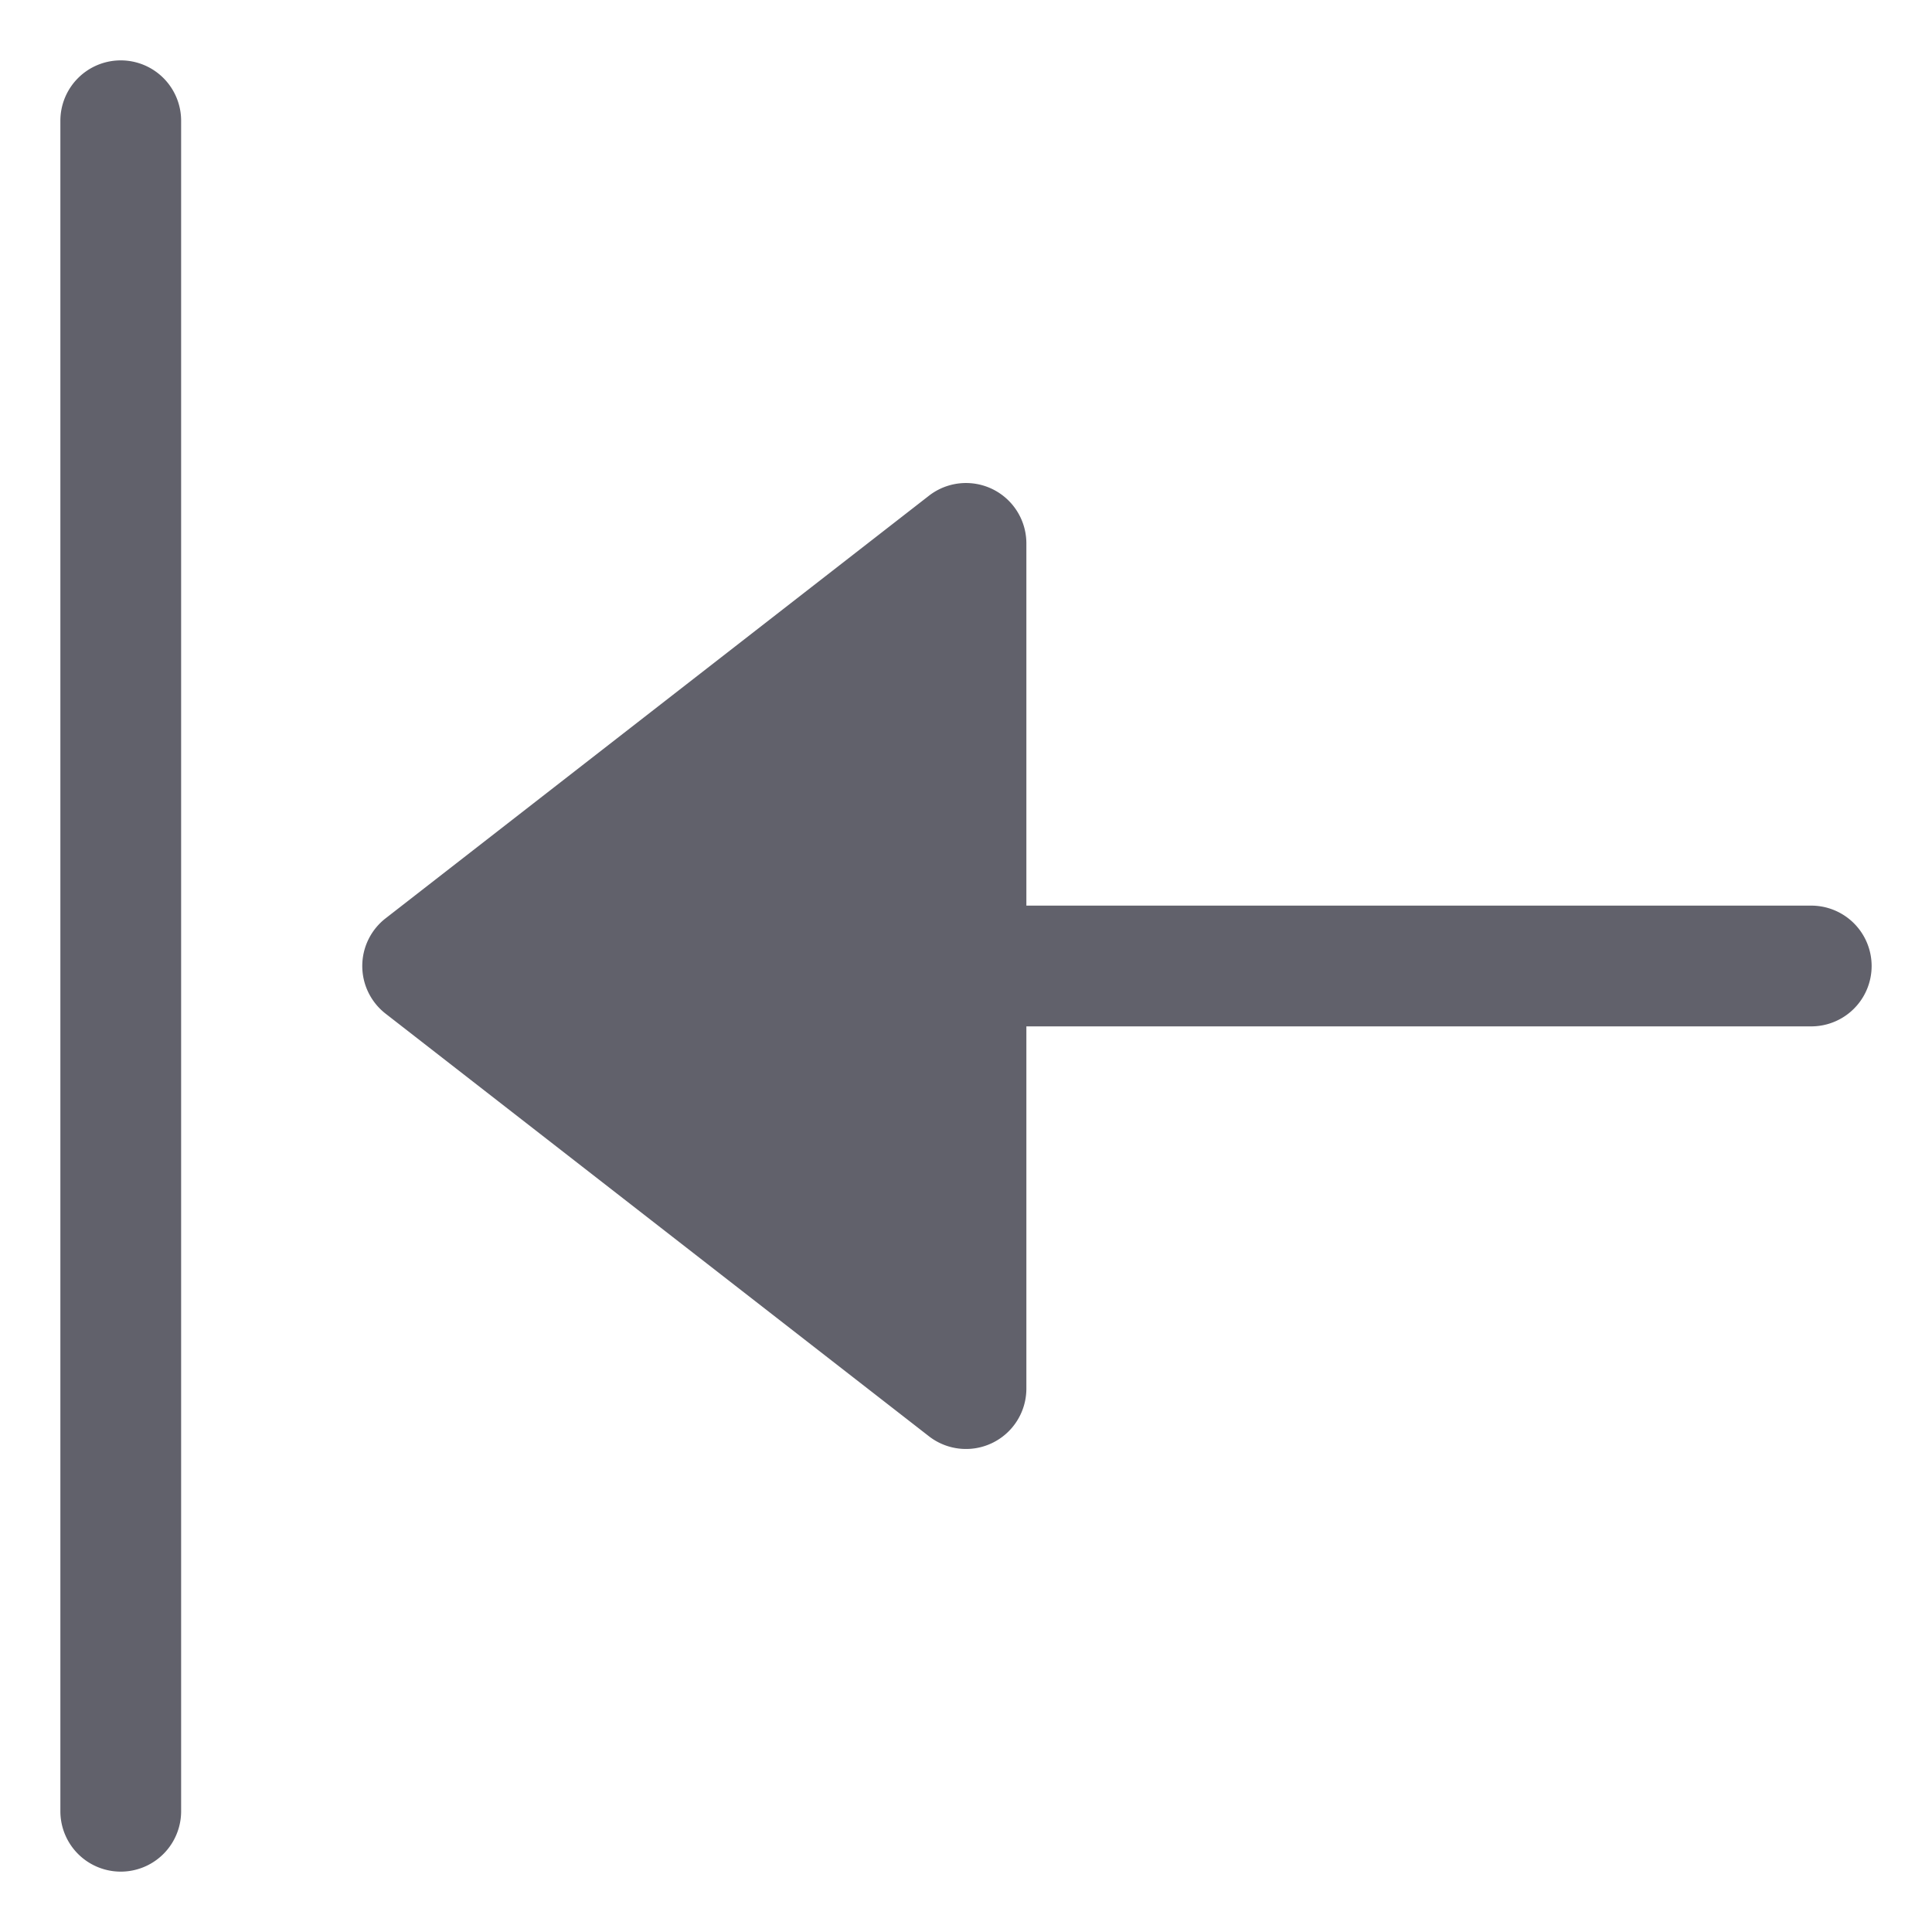 <svg xmlns="http://www.w3.org/2000/svg" height="24" width="24" viewBox="0 0 32 32"><g fill="#61616b" class="nc-icon-wrapper"><path data-color="color-2" d="M30,15H17V9a1,1,0,0,0-1.614-.789l-9,7a1,1,0,0,0,0,1.578l9,7A1,1,0,0,0,17,23V17H30a1,1,0,0,0,0-2Z" fill="#61616b"></path><path d="M2,1A1,1,0,0,0,1,2V30a1,1,0,0,0,2,0V2A1,1,0,0,0,2,1Z" fill="#61616b"></path></g></svg>